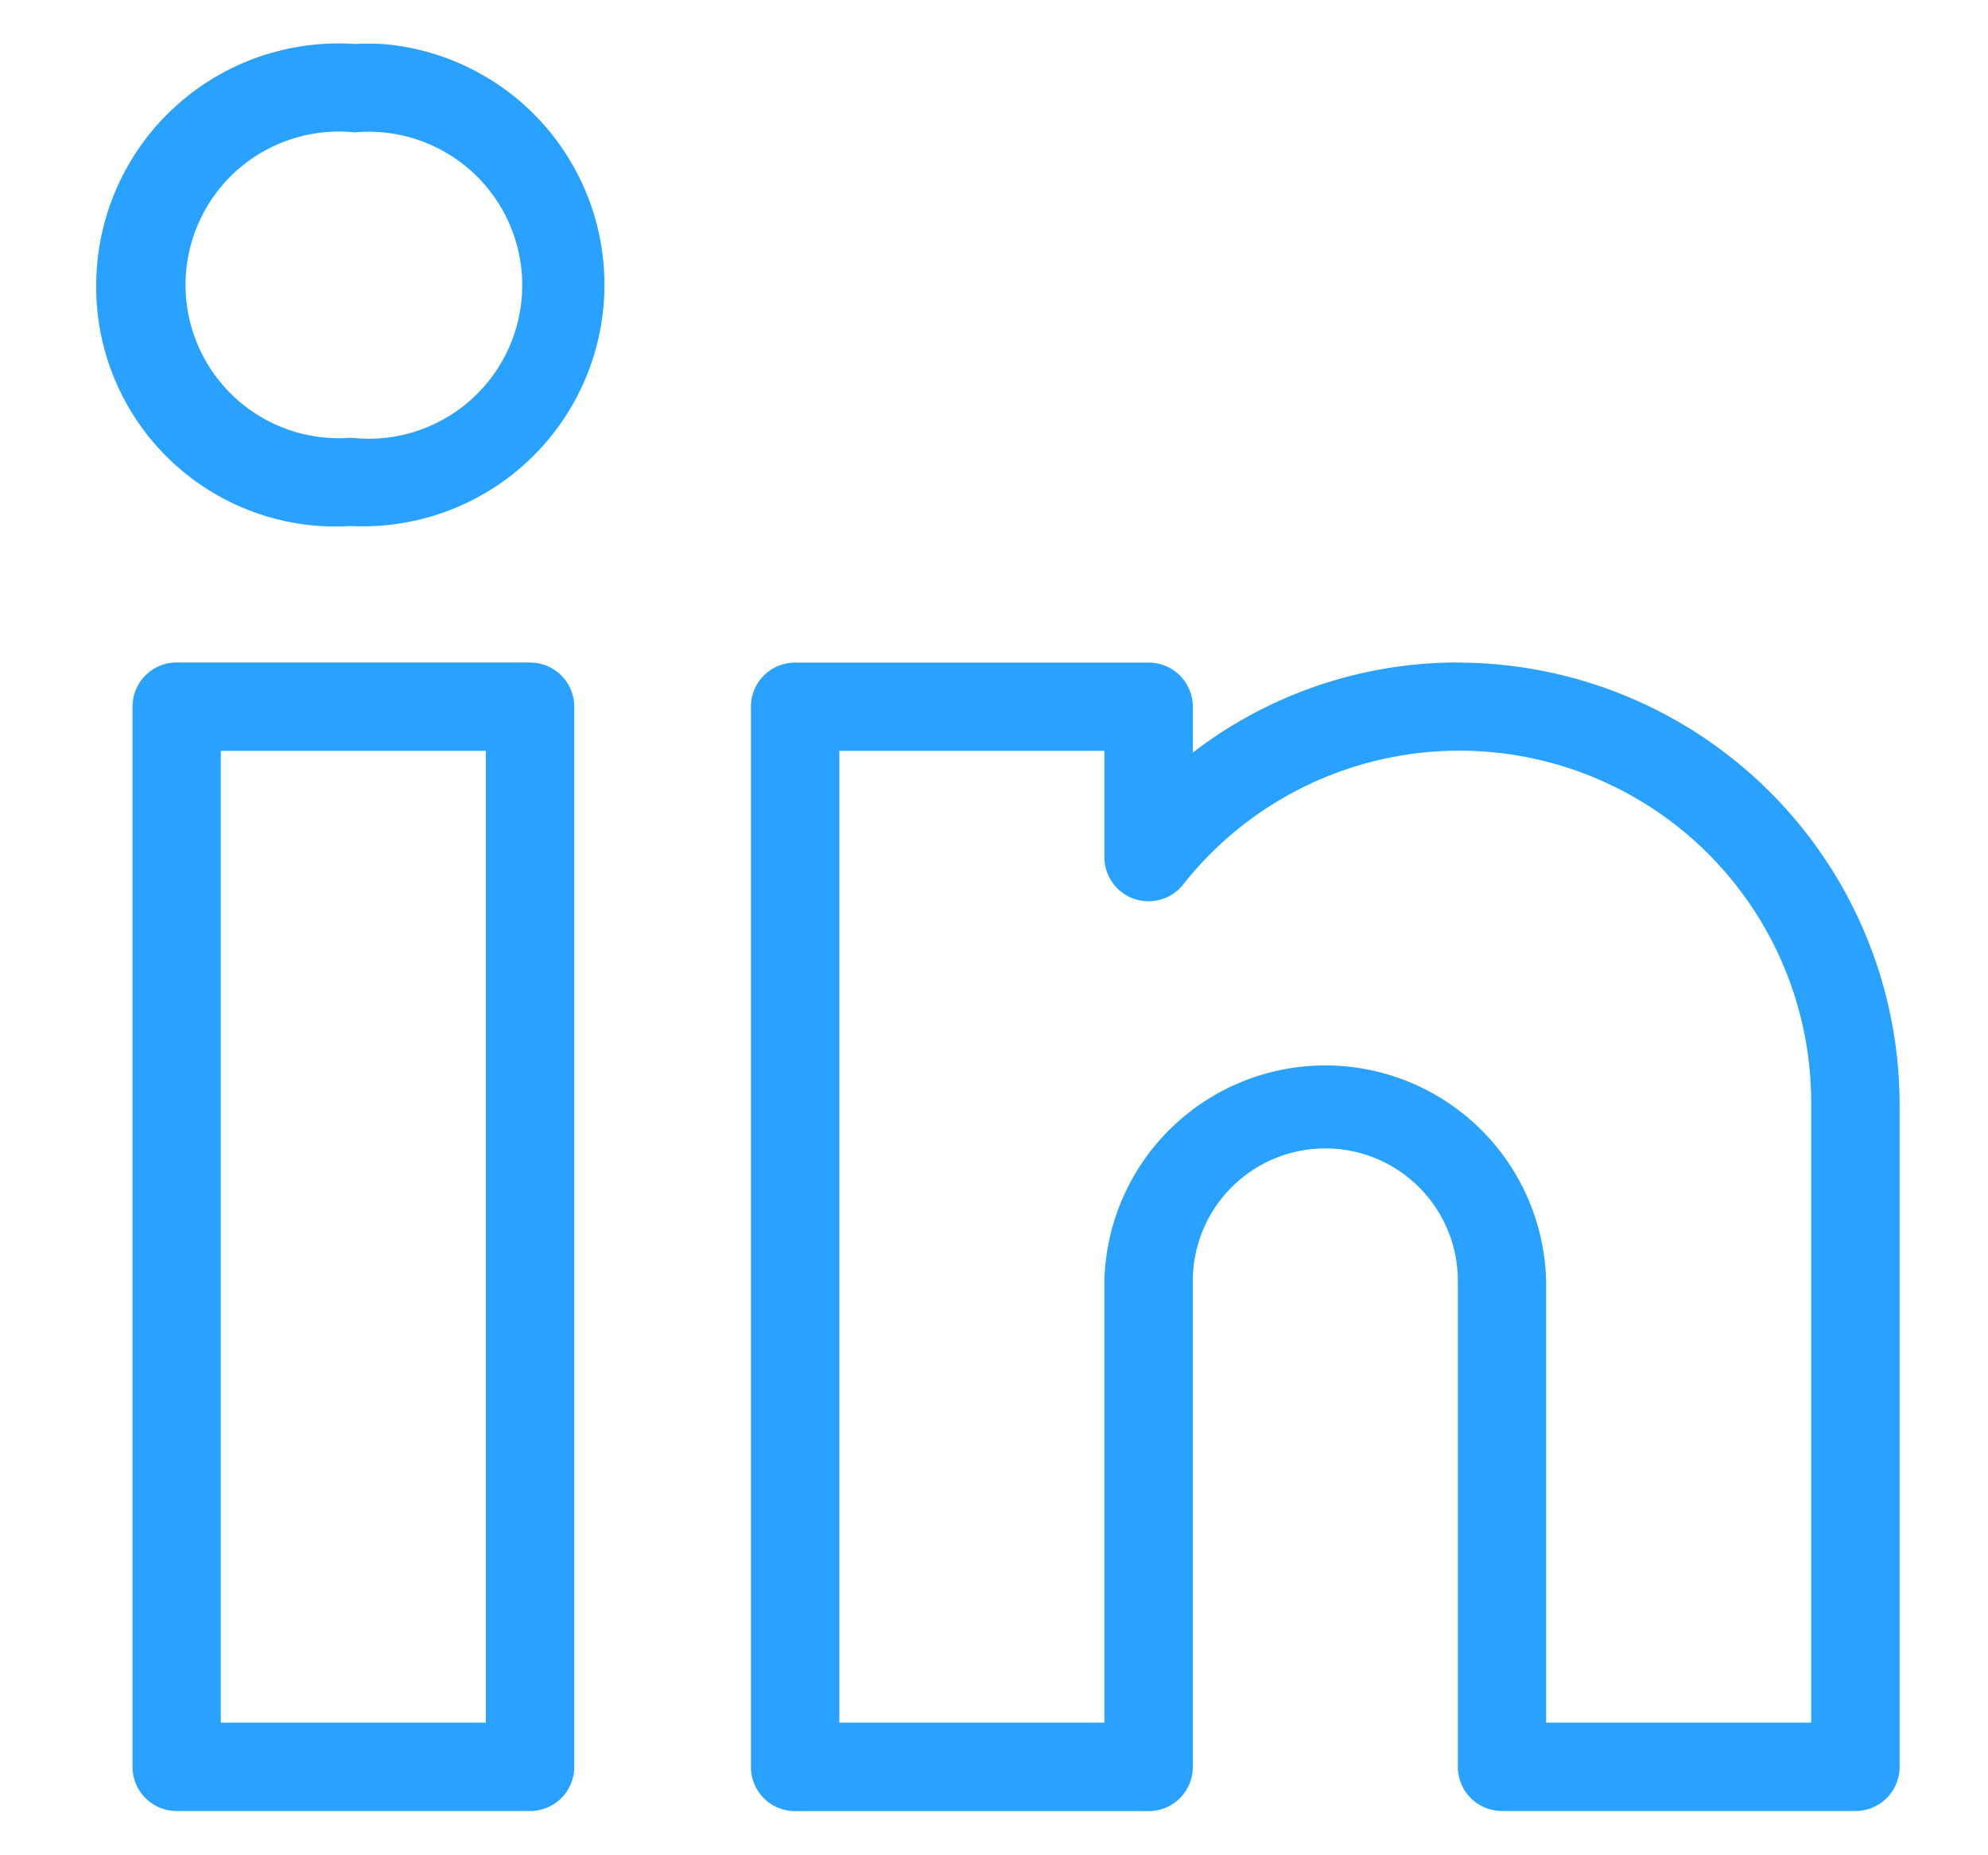<svg xmlns="http://www.w3.org/2000/svg" width="15" height="14" fill="none"><path fill="#29A2FF" d="M4 4.999H1.333A.333.333 0 0 0 1 5.332v8a.333.333 0 0 0 .333.334H4a.333.333 0 0 0 .333-.334v-8A.333.333 0 0 0 4 5Zm-.334 8h-2V5.666h2v7.333Zm7.334-8c-.724 0-1.427.239-2 .68v-.347A.333.333 0 0 0 8.666 5H6a.333.333 0 0 0-.334.333v8a.333.333 0 0 0 .334.334h2.666A.333.333 0 0 0 9 13.332V9.666a1 1 0 0 1 2 0v3.666a.333.333 0 0 0 .333.334H14a.333.333 0 0 0 .333-.334v-5A3.337 3.337 0 0 0 11 5Zm2.666 8h-2V9.666a1.667 1.667 0 0 0-3.333 0v3.333h-2V5.666h2v.802a.333.333 0 0 0 .593.208 2.655 2.655 0 0 1 4.74 1.656V13ZM2.912.334a1.82 1.82 0 0 0-.236-.002 1.827 1.827 0 0 0-1.95 1.82A1.807 1.807 0 0 0 2.638 3.97h.02A1.823 1.823 0 0 0 2.911.334Zm-.024 2.972a1.167 1.167 0 0 1-.23-.002h-.02A1.157 1.157 0 1 1 2.676.999a1.158 1.158 0 1 1 .212 2.307Z"/></svg>